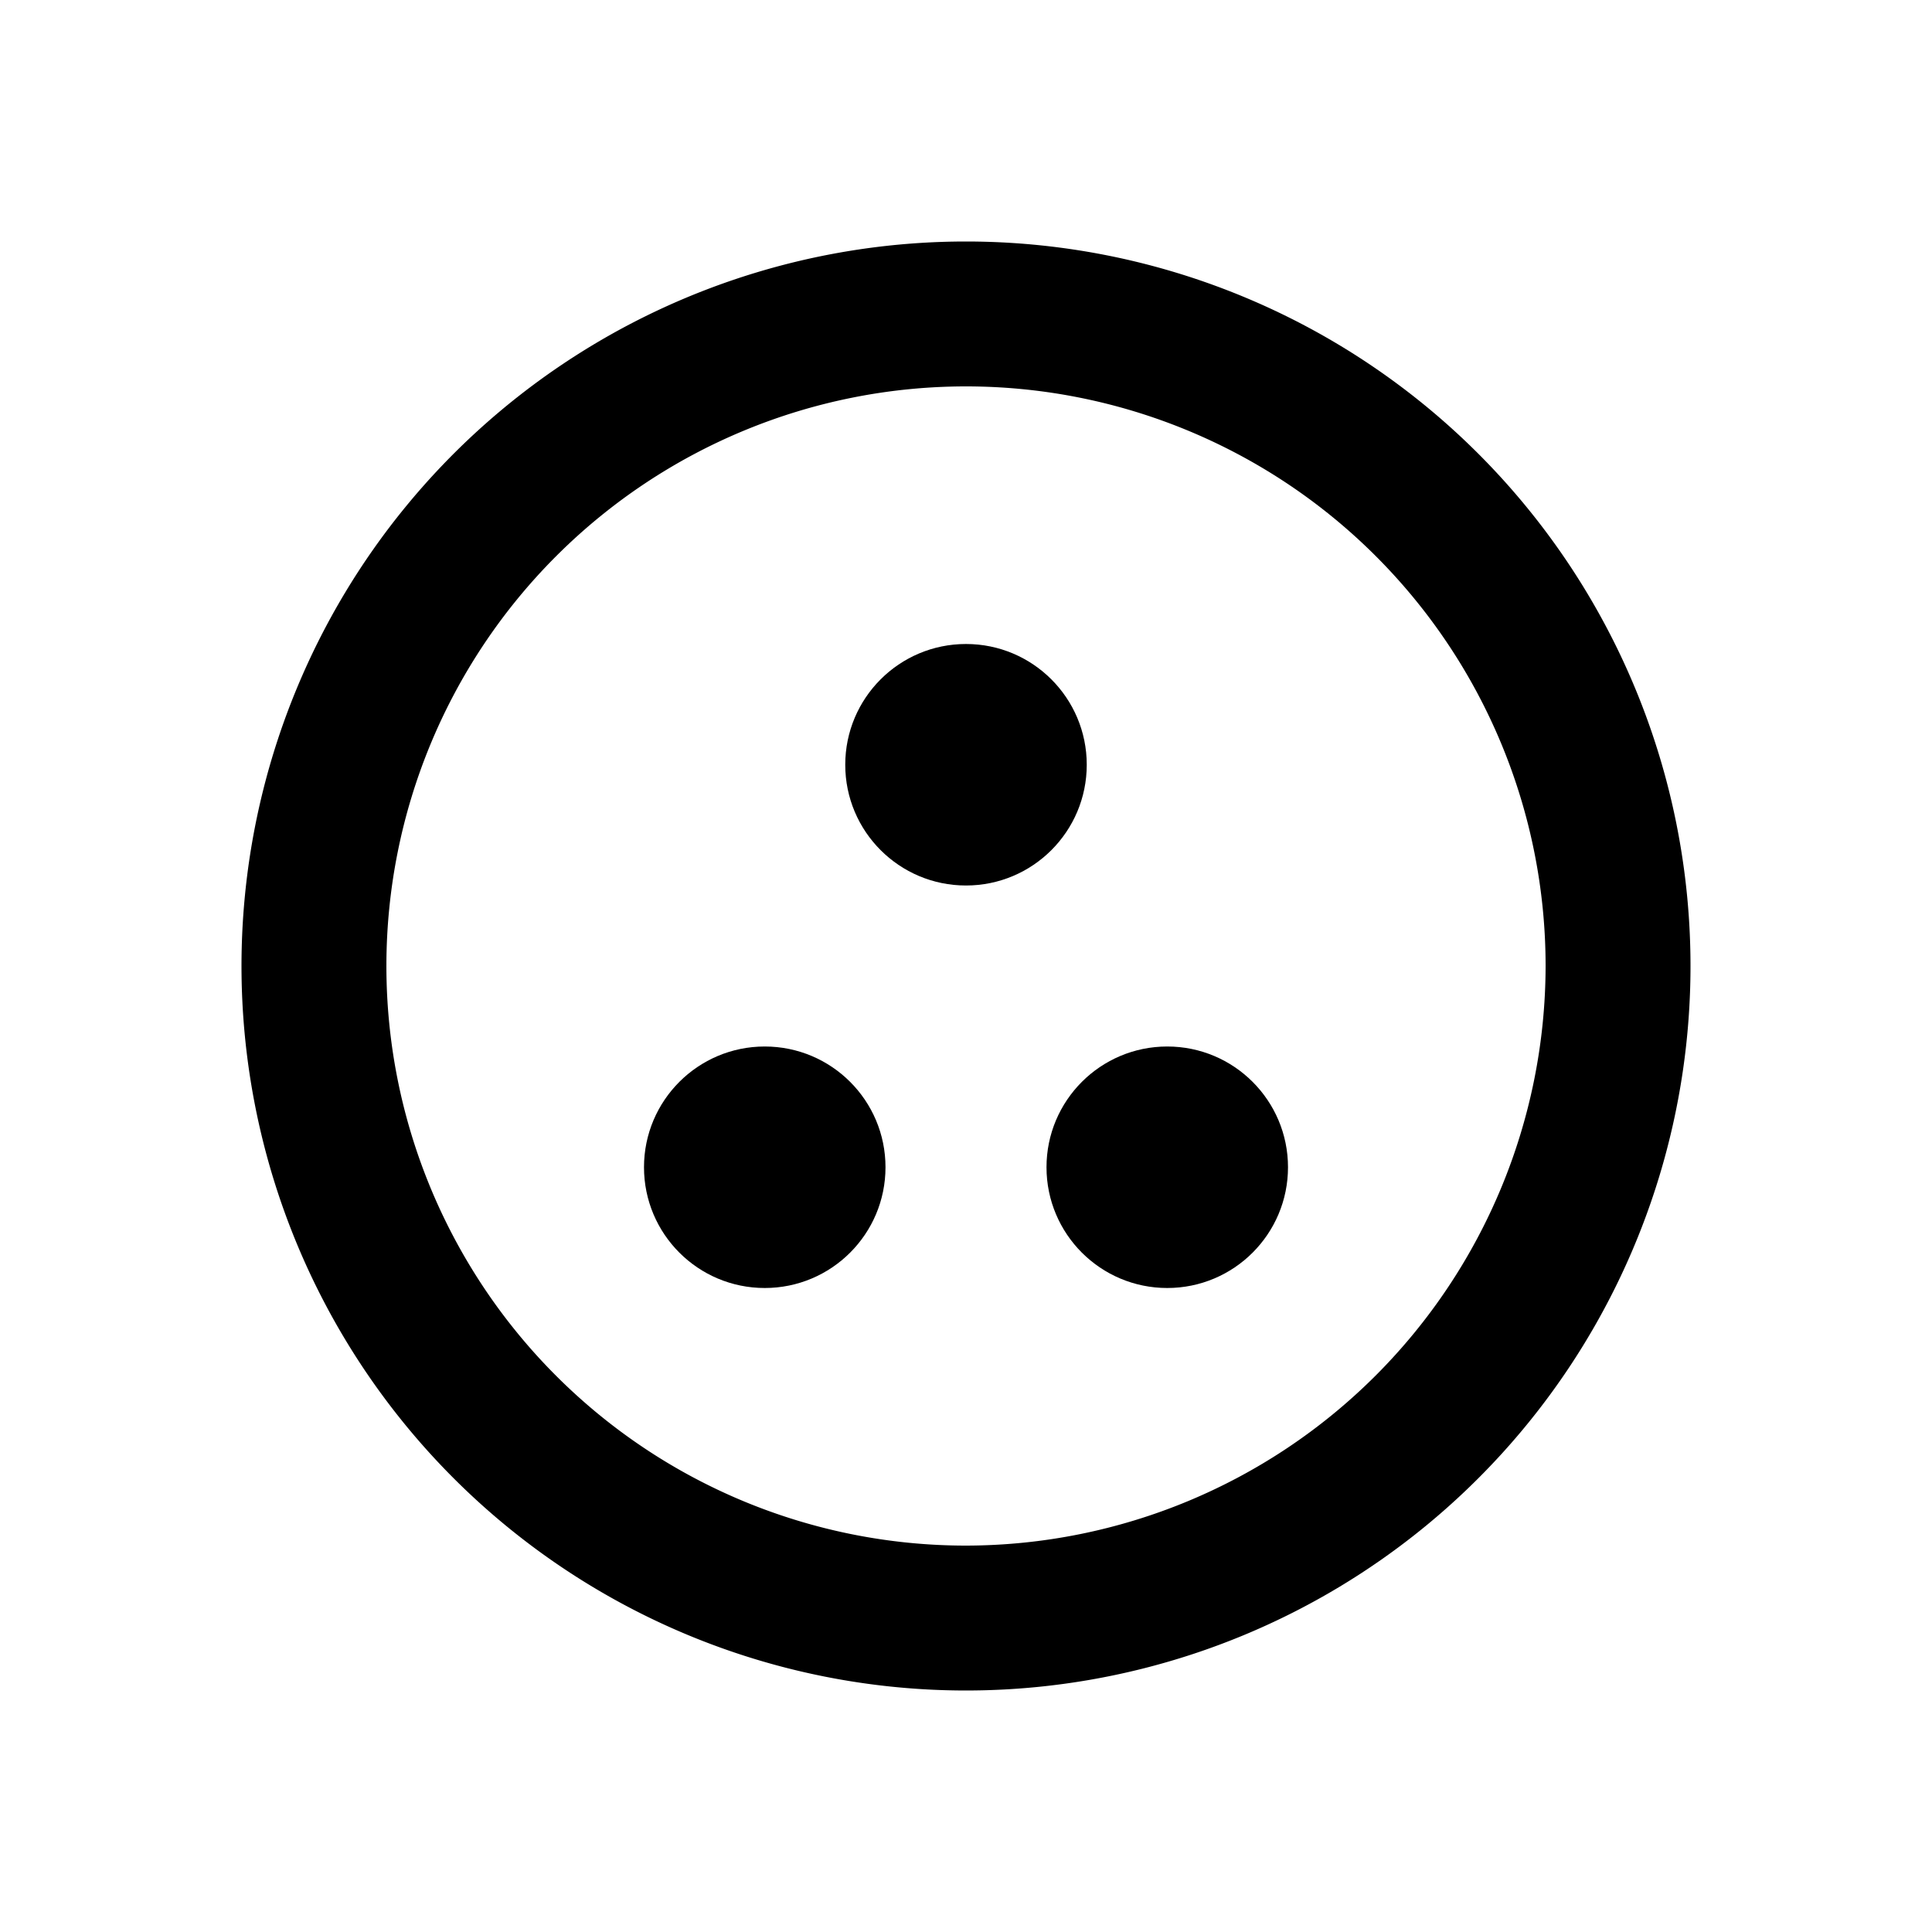 <svg id="groups" xmlns="http://www.w3.org/2000/svg" width="24" height="24" viewBox="0 0 24 24">
  <path id="Path_27382" data-name="Path 27382" d="M0,0H24V24H0Z" fill="none"/>
  <g id="Group_26755" data-name="Group 26755" transform="translate(2 2)">
    <path id="Path_27383" data-name="Path 27383" d="M11,2a9,9,0,1,0,9,9A9,9,0,0,0,11,2Zm0,16.2A7.2,7.2,0,1,1,18.2,11,7.21,7.21,0,0,1,11,18.2Z" transform="translate(-1 -1)" fill="currentColor"/>
    <circle id="Ellipse_2820" data-name="Ellipse 2820" cx="1.5" cy="1.5" r="1.5" transform="translate(6 11)" fill="currentColor"/>
    <circle id="Ellipse_2821" data-name="Ellipse 2821" cx="1.5" cy="1.5" r="1.5" transform="translate(8.5 6)" fill="currentColor"/>
    <circle id="Ellipse_2822" data-name="Ellipse 2822" cx="1.5" cy="1.5" r="1.5" transform="translate(11 11)" fill="currentColor"/>
  </g>
</svg>
